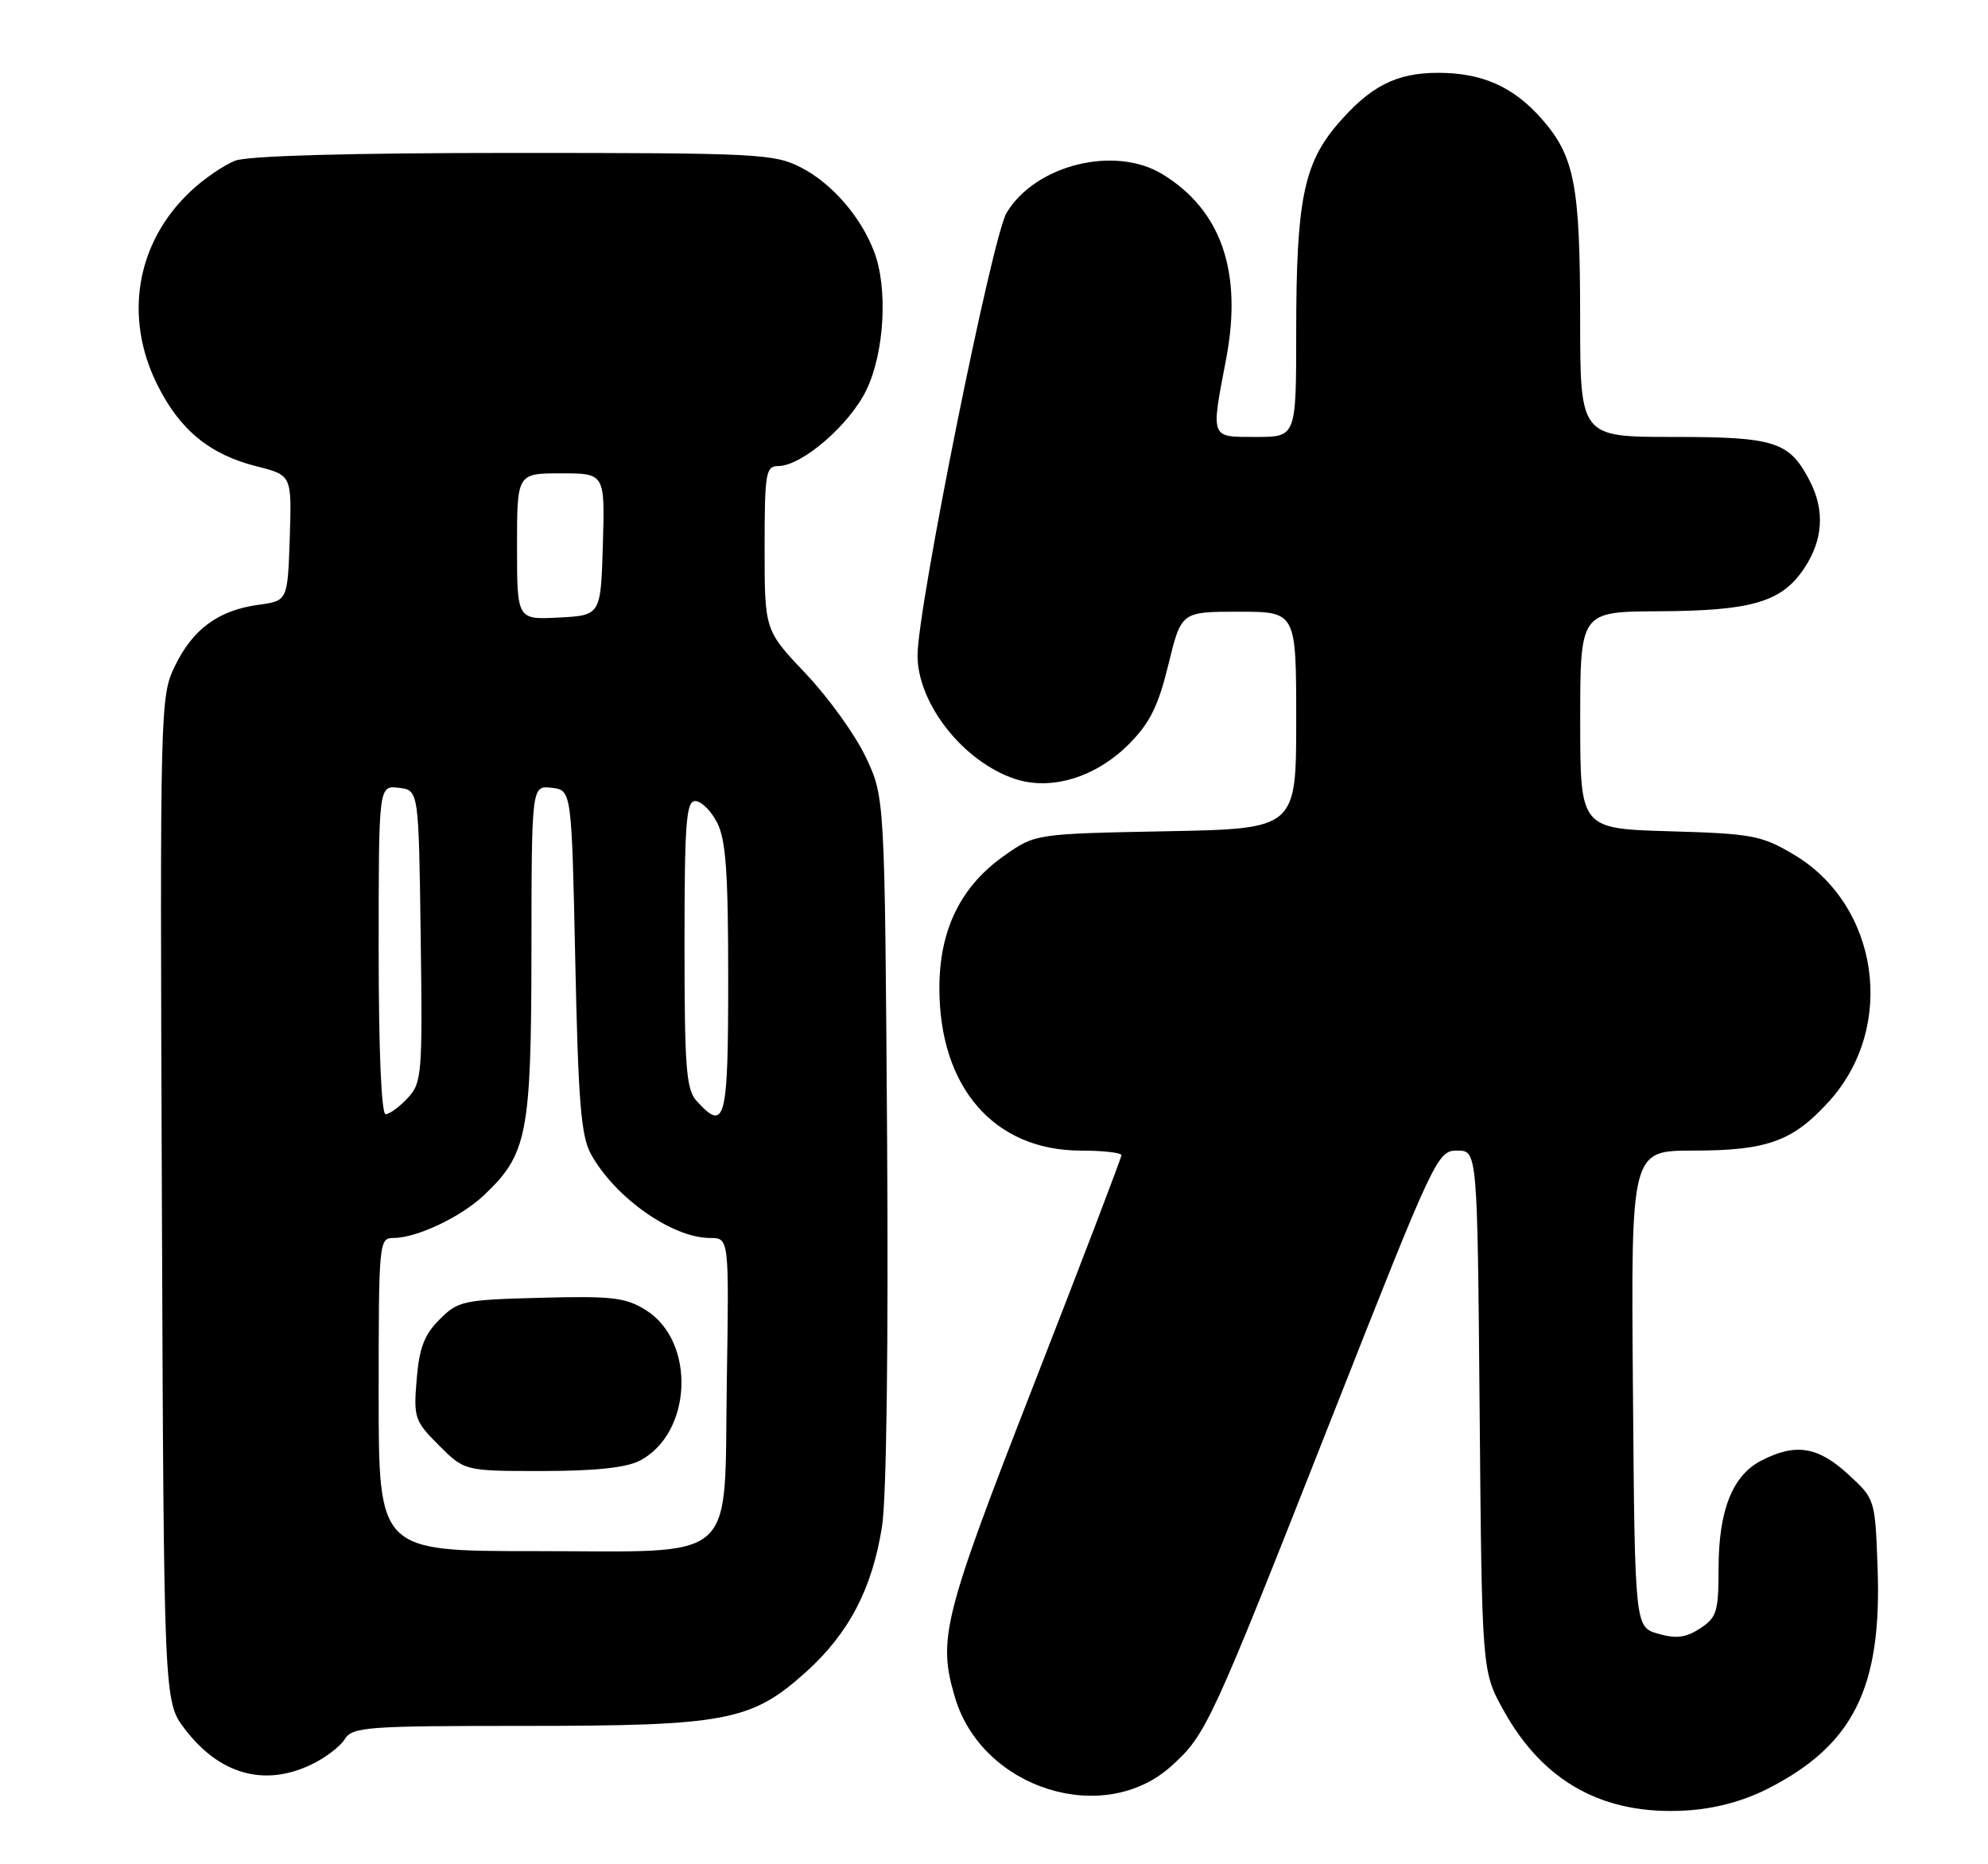 <?xml version="1.0" encoding="UTF-8" standalone="no"?>
<!DOCTYPE svg PUBLIC "-//W3C//DTD SVG 1.1//EN" "http://www.w3.org/Graphics/SVG/1.1/DTD/svg11.dtd" >
<svg xmlns="http://www.w3.org/2000/svg" xmlns:xlink="http://www.w3.org/1999/xlink" version="1.1" viewBox="0 0 273 256">
 <g >
 <path fill="currentColor"
d=" M 242.71 245.65 C 254.50 239.67 258.44 231.79 257.84 215.34 C 257.50 205.84 257.50 205.84 253.76 202.42 C 249.62 198.62 246.55 198.15 241.87 200.57 C 237.89 202.62 236.00 207.42 236.00 215.44 C 236.00 221.31 235.75 222.12 233.47 223.61 C 231.52 224.89 230.20 225.06 227.72 224.35 C 224.50 223.43 224.50 223.43 224.24 190.71 C 223.97 158.00 223.97 158.00 232.52 158.00 C 242.71 158.00 246.22 156.72 251.20 151.21 C 260.48 140.93 258.03 124.21 246.22 117.28 C 241.88 114.72 240.51 114.47 229.25 114.15 C 217.00 113.79 217.00 113.79 217.00 98.90 C 217.00 84.00 217.00 84.00 227.75 83.94 C 240.55 83.88 244.64 82.68 247.72 78.10 C 250.36 74.17 250.63 70.11 248.51 66.01 C 245.72 60.63 243.77 60.00 229.78 60.00 C 217.00 60.00 217.00 60.00 216.99 43.75 C 216.99 25.40 216.23 21.47 211.71 16.32 C 207.83 11.91 203.54 10.00 197.48 10.00 C 191.73 10.00 188.16 11.83 183.66 17.08 C 179.02 22.50 178.00 27.64 178.00 45.55 C 178.00 60.00 178.00 60.00 172.50 60.00 C 166.14 60.00 166.27 60.34 168.38 49.28 C 170.65 37.36 167.72 28.85 159.63 23.92 C 153.10 19.93 142.19 22.63 138.23 29.22 C 136.25 32.50 126.00 83.46 126.00 90.00 C 126.00 96.64 132.31 104.63 139.41 106.97 C 144.39 108.61 150.51 106.73 155.06 102.15 C 157.91 99.28 159.06 96.95 160.45 91.25 C 162.22 84.00 162.22 84.00 170.11 84.00 C 178.00 84.00 178.00 84.00 178.00 98.90 C 178.00 113.81 178.00 113.81 160.08 114.15 C 142.17 114.50 142.17 114.50 137.91 117.50 C 131.92 121.72 129.00 127.68 129.00 135.69 C 129.00 149.35 136.54 158.00 148.45 158.00 C 151.50 158.00 154.00 158.29 154.00 158.63 C 154.00 158.98 148.60 173.12 142.00 190.04 C 129.47 222.16 128.74 225.07 131.16 233.15 C 134.91 245.66 151.57 250.90 160.86 242.51 C 165.67 238.16 166.23 236.95 183.05 194.25 C 197.05 158.73 197.39 158.00 200.11 158.00 C 202.88 158.00 202.88 158.00 203.19 193.75 C 203.50 229.50 203.50 229.50 206.47 234.86 C 211.93 244.73 220.24 249.29 231.52 248.62 C 235.46 248.39 239.32 247.36 242.71 245.65 Z  M 42.69 242.34 C 44.61 241.43 46.70 239.86 47.33 238.84 C 48.40 237.14 50.23 237.00 72.06 237.00 C 99.71 237.00 103.19 236.34 110.67 229.61 C 116.58 224.29 119.80 218.12 121.13 209.56 C 121.74 205.67 122.01 184.46 121.82 156.30 C 121.50 109.50 121.50 109.50 118.91 104.00 C 117.49 100.97 113.78 95.81 110.66 92.52 C 105.00 86.55 105.00 86.55 105.00 75.27 C 105.00 64.97 105.16 64.00 106.85 64.00 C 110.11 64.00 116.64 58.37 118.97 53.57 C 121.47 48.40 121.96 39.53 120.02 34.50 C 118.17 29.70 114.19 25.14 109.98 22.99 C 106.30 21.11 104.05 21.00 70.60 21.00 C 48.02 21.00 34.11 21.39 32.32 22.06 C 30.77 22.65 27.98 24.56 26.13 26.31 C 18.71 33.32 16.97 43.54 21.60 52.83 C 24.71 59.07 28.80 62.42 35.29 64.05 C 40.07 65.26 40.07 65.26 39.79 73.88 C 39.50 82.50 39.50 82.50 35.50 83.05 C 30.01 83.80 26.48 86.38 24.03 91.44 C 21.99 95.65 21.96 96.71 22.23 164.69 C 22.50 233.66 22.50 233.66 25.38 237.43 C 30.12 243.65 36.26 245.39 42.69 242.34 Z  M 52.00 191.50 C 52.00 170.55 52.05 170.00 54.03 170.00 C 57.19 170.00 63.20 167.17 66.38 164.20 C 72.42 158.53 72.95 155.83 72.98 130.68 C 73.00 107.87 73.00 107.87 75.75 108.18 C 78.50 108.50 78.50 108.50 79.00 132.00 C 79.41 151.37 79.79 156.03 81.16 158.50 C 84.47 164.47 92.32 170.00 97.51 170.00 C 100.12 170.00 100.12 170.00 99.81 189.59 C 99.41 215.13 101.81 213.00 73.39 213.00 C 52.00 213.00 52.00 213.00 52.00 191.50 Z  M 87.84 200.59 C 95.07 196.84 95.60 184.22 88.70 179.91 C 85.91 178.17 84.07 177.95 74.27 178.21 C 63.60 178.49 62.91 178.63 60.36 181.19 C 58.27 183.27 57.57 185.10 57.22 189.41 C 56.78 194.68 56.93 195.13 60.28 198.48 C 63.80 202.00 63.80 202.00 74.45 202.00 C 81.67 202.00 85.98 201.55 87.84 200.59 Z  M 52.00 130.43 C 52.00 107.87 52.00 107.87 54.75 108.18 C 57.50 108.50 57.50 108.50 57.77 128.54 C 58.03 147.59 57.94 148.69 55.98 150.79 C 54.85 152.01 53.49 153.00 52.96 153.00 C 52.37 153.00 52.00 144.20 52.00 130.43 Z  M 95.65 151.17 C 94.23 149.60 94.00 146.57 94.00 129.67 C 94.00 113.00 94.23 110.00 95.47 110.00 C 96.29 110.00 97.64 111.33 98.47 112.95 C 99.68 115.28 100.00 119.78 100.00 134.45 C 100.00 153.97 99.60 155.53 95.65 151.17 Z  M 71.00 75.05 C 71.00 65.00 71.00 65.00 77.04 65.00 C 83.07 65.00 83.07 65.00 82.79 74.75 C 82.50 84.50 82.50 84.50 76.75 84.80 C 71.00 85.10 71.00 85.10 71.00 75.05 Z "/>
</g>
</svg>